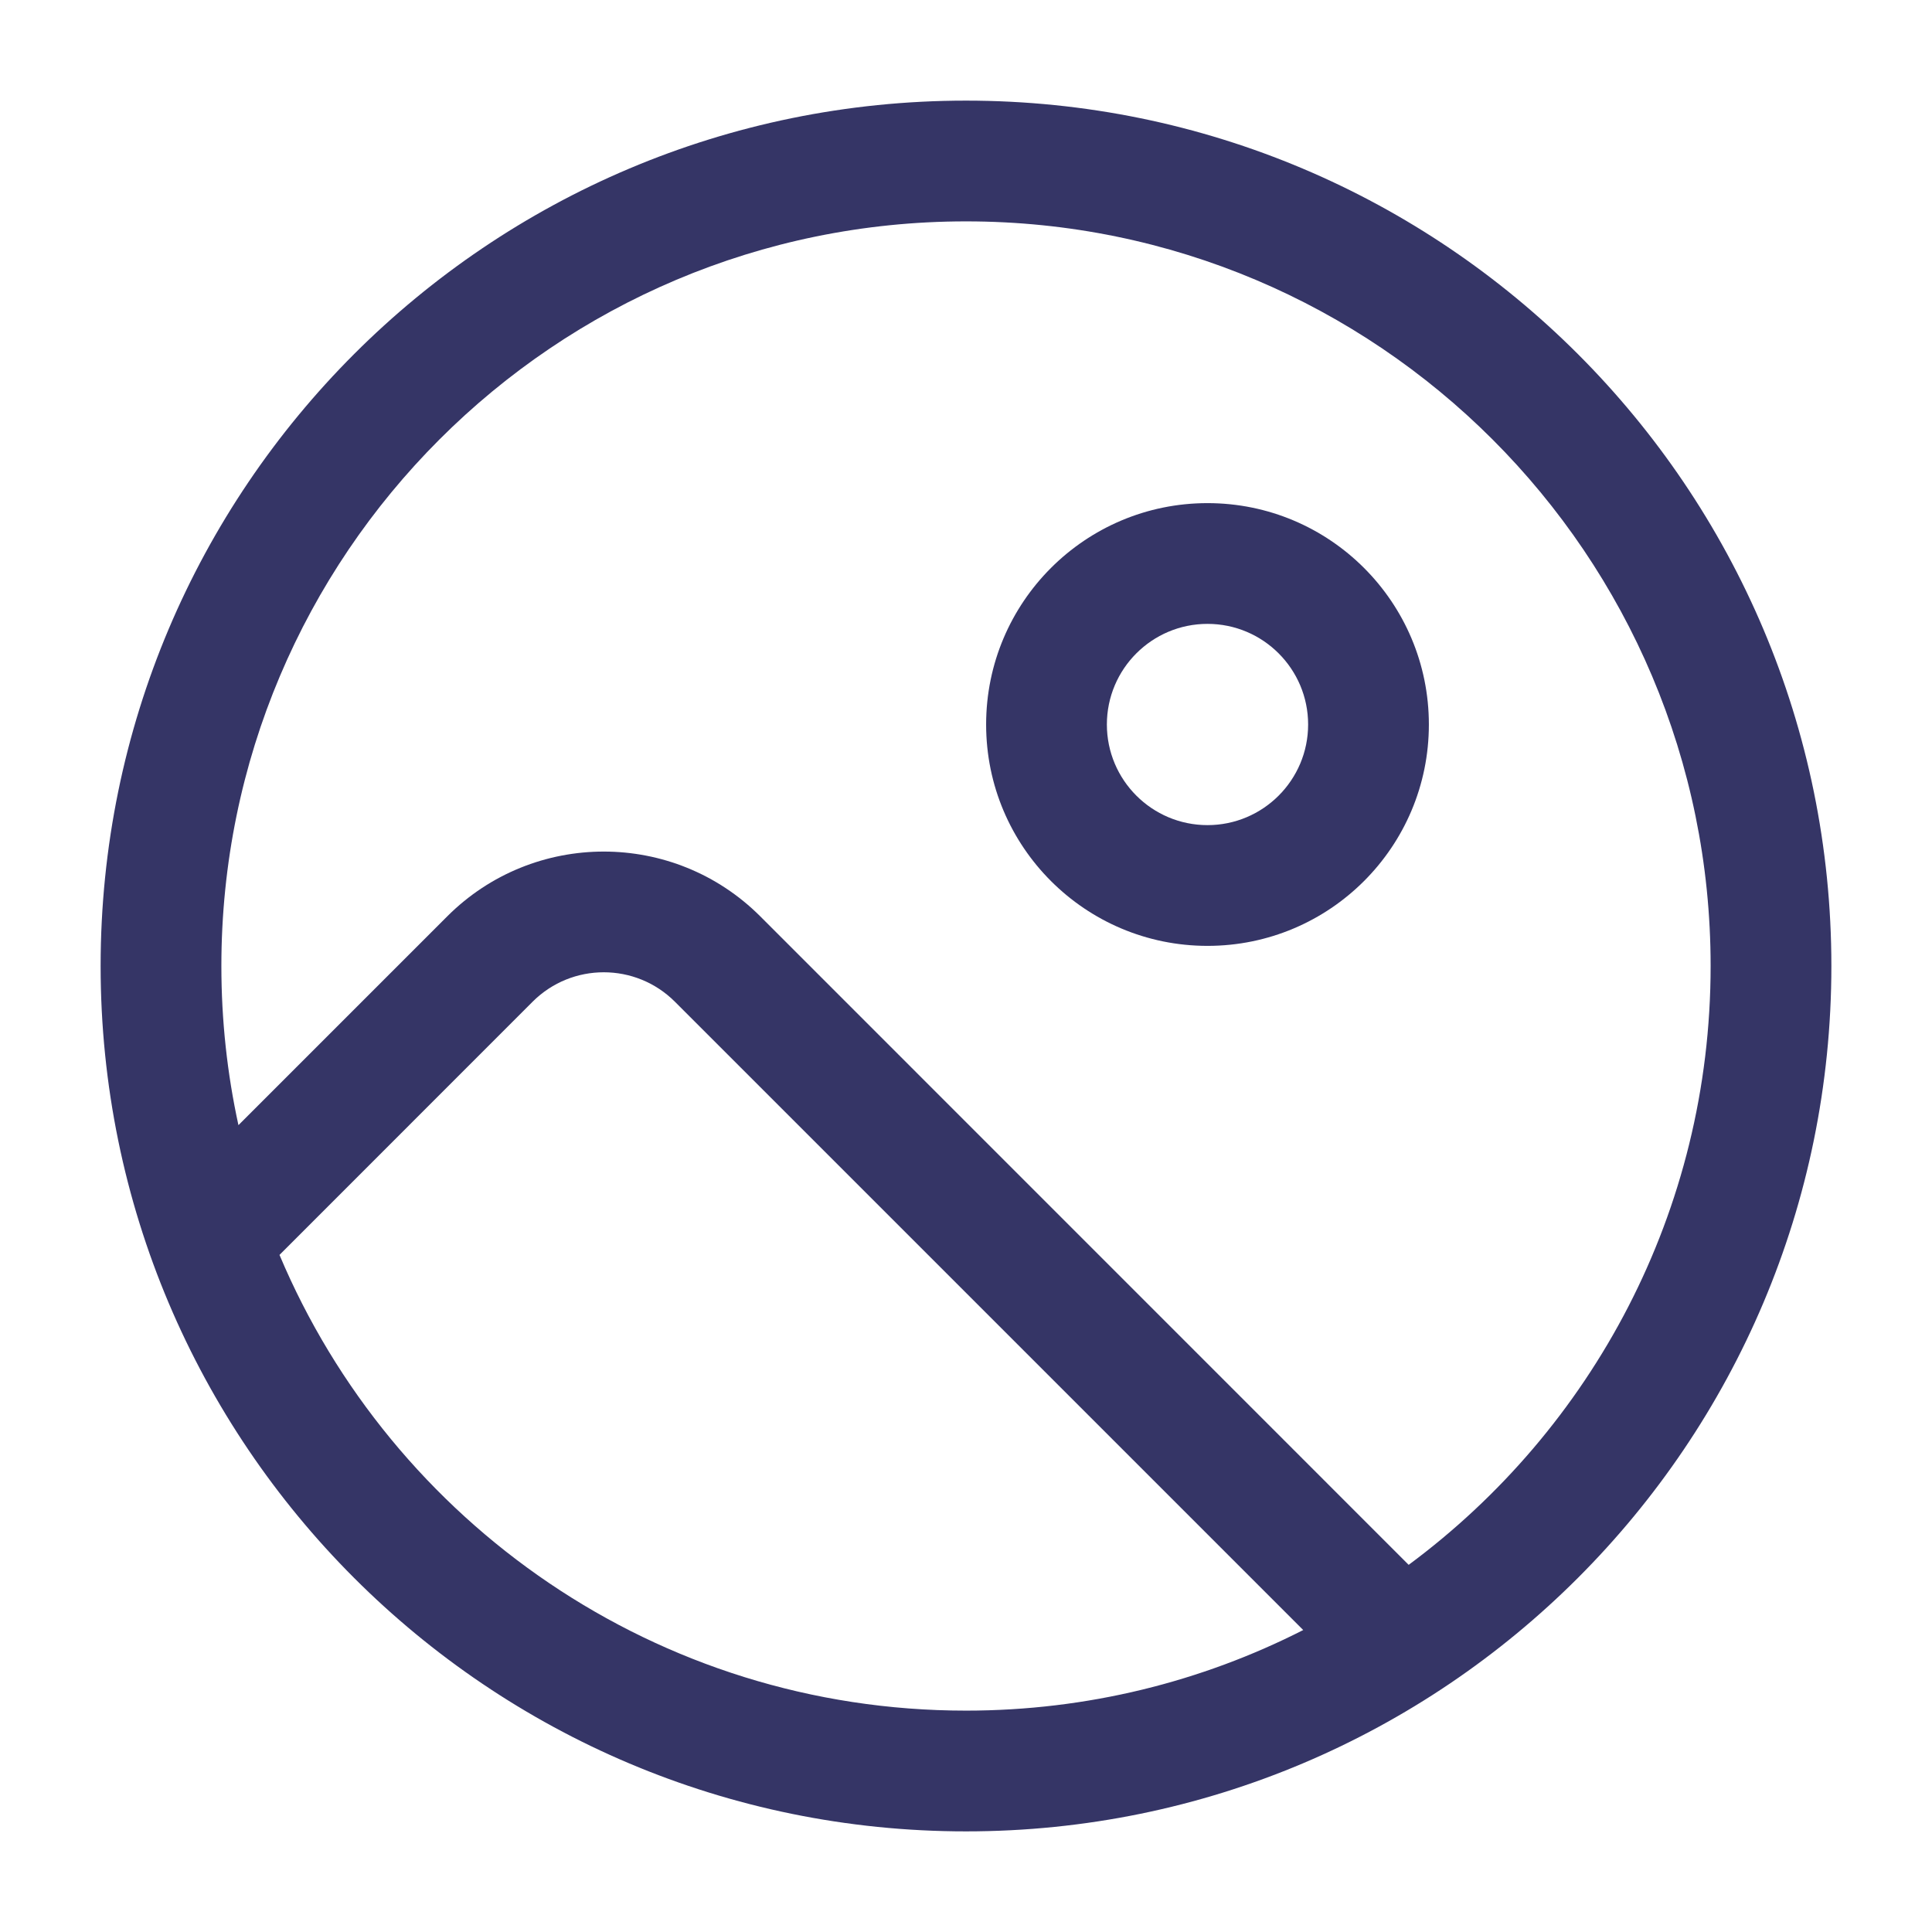 <svg width="24" height="24" viewBox="0 0 24 24" fill="none" xmlns="http://www.w3.org/2000/svg">
<path fill-rule="evenodd" clip-rule="evenodd" d="M17.75 9C17.75 7.481 16.519 6.25 15 6.25C13.481 6.25 12.25 7.481 12.25 9C12.25 10.519 13.481 11.75 15 11.75C16.519 11.75 17.75 10.519 17.75 9ZM15 7.75C15.69 7.75 16.25 8.31 16.25 9C16.25 9.69 15.69 10.25 15 10.25C14.31 10.25 13.75 9.69 13.75 9C13.75 8.31 14.31 7.75 15 7.75Z" fill="#353566"/>
<path fill-rule="evenodd" clip-rule="evenodd" d="M22.75 12C22.75 6.063 17.937 1.25 12 1.25C6.063 1.25 1.25 6.063 1.25 12C1.25 17.937 6.063 22.75 12 22.75C17.937 22.75 22.75 17.937 22.75 12ZM12 2.75C17.109 2.75 21.25 6.891 21.25 12C21.25 15.049 19.775 17.753 17.499 19.439L9.445 11.384C8.371 10.31 6.629 10.31 5.555 11.384L2.962 13.977C2.823 13.34 2.75 12.679 2.75 12C2.75 6.891 6.891 2.75 12 2.75ZM3.472 15.589L6.616 12.444C7.104 11.956 7.896 11.956 8.384 12.444L16.189 20.249C14.931 20.889 13.508 21.25 12 21.25C8.164 21.25 4.873 18.915 3.472 15.589Z" fill="#353566"/>
</svg>
